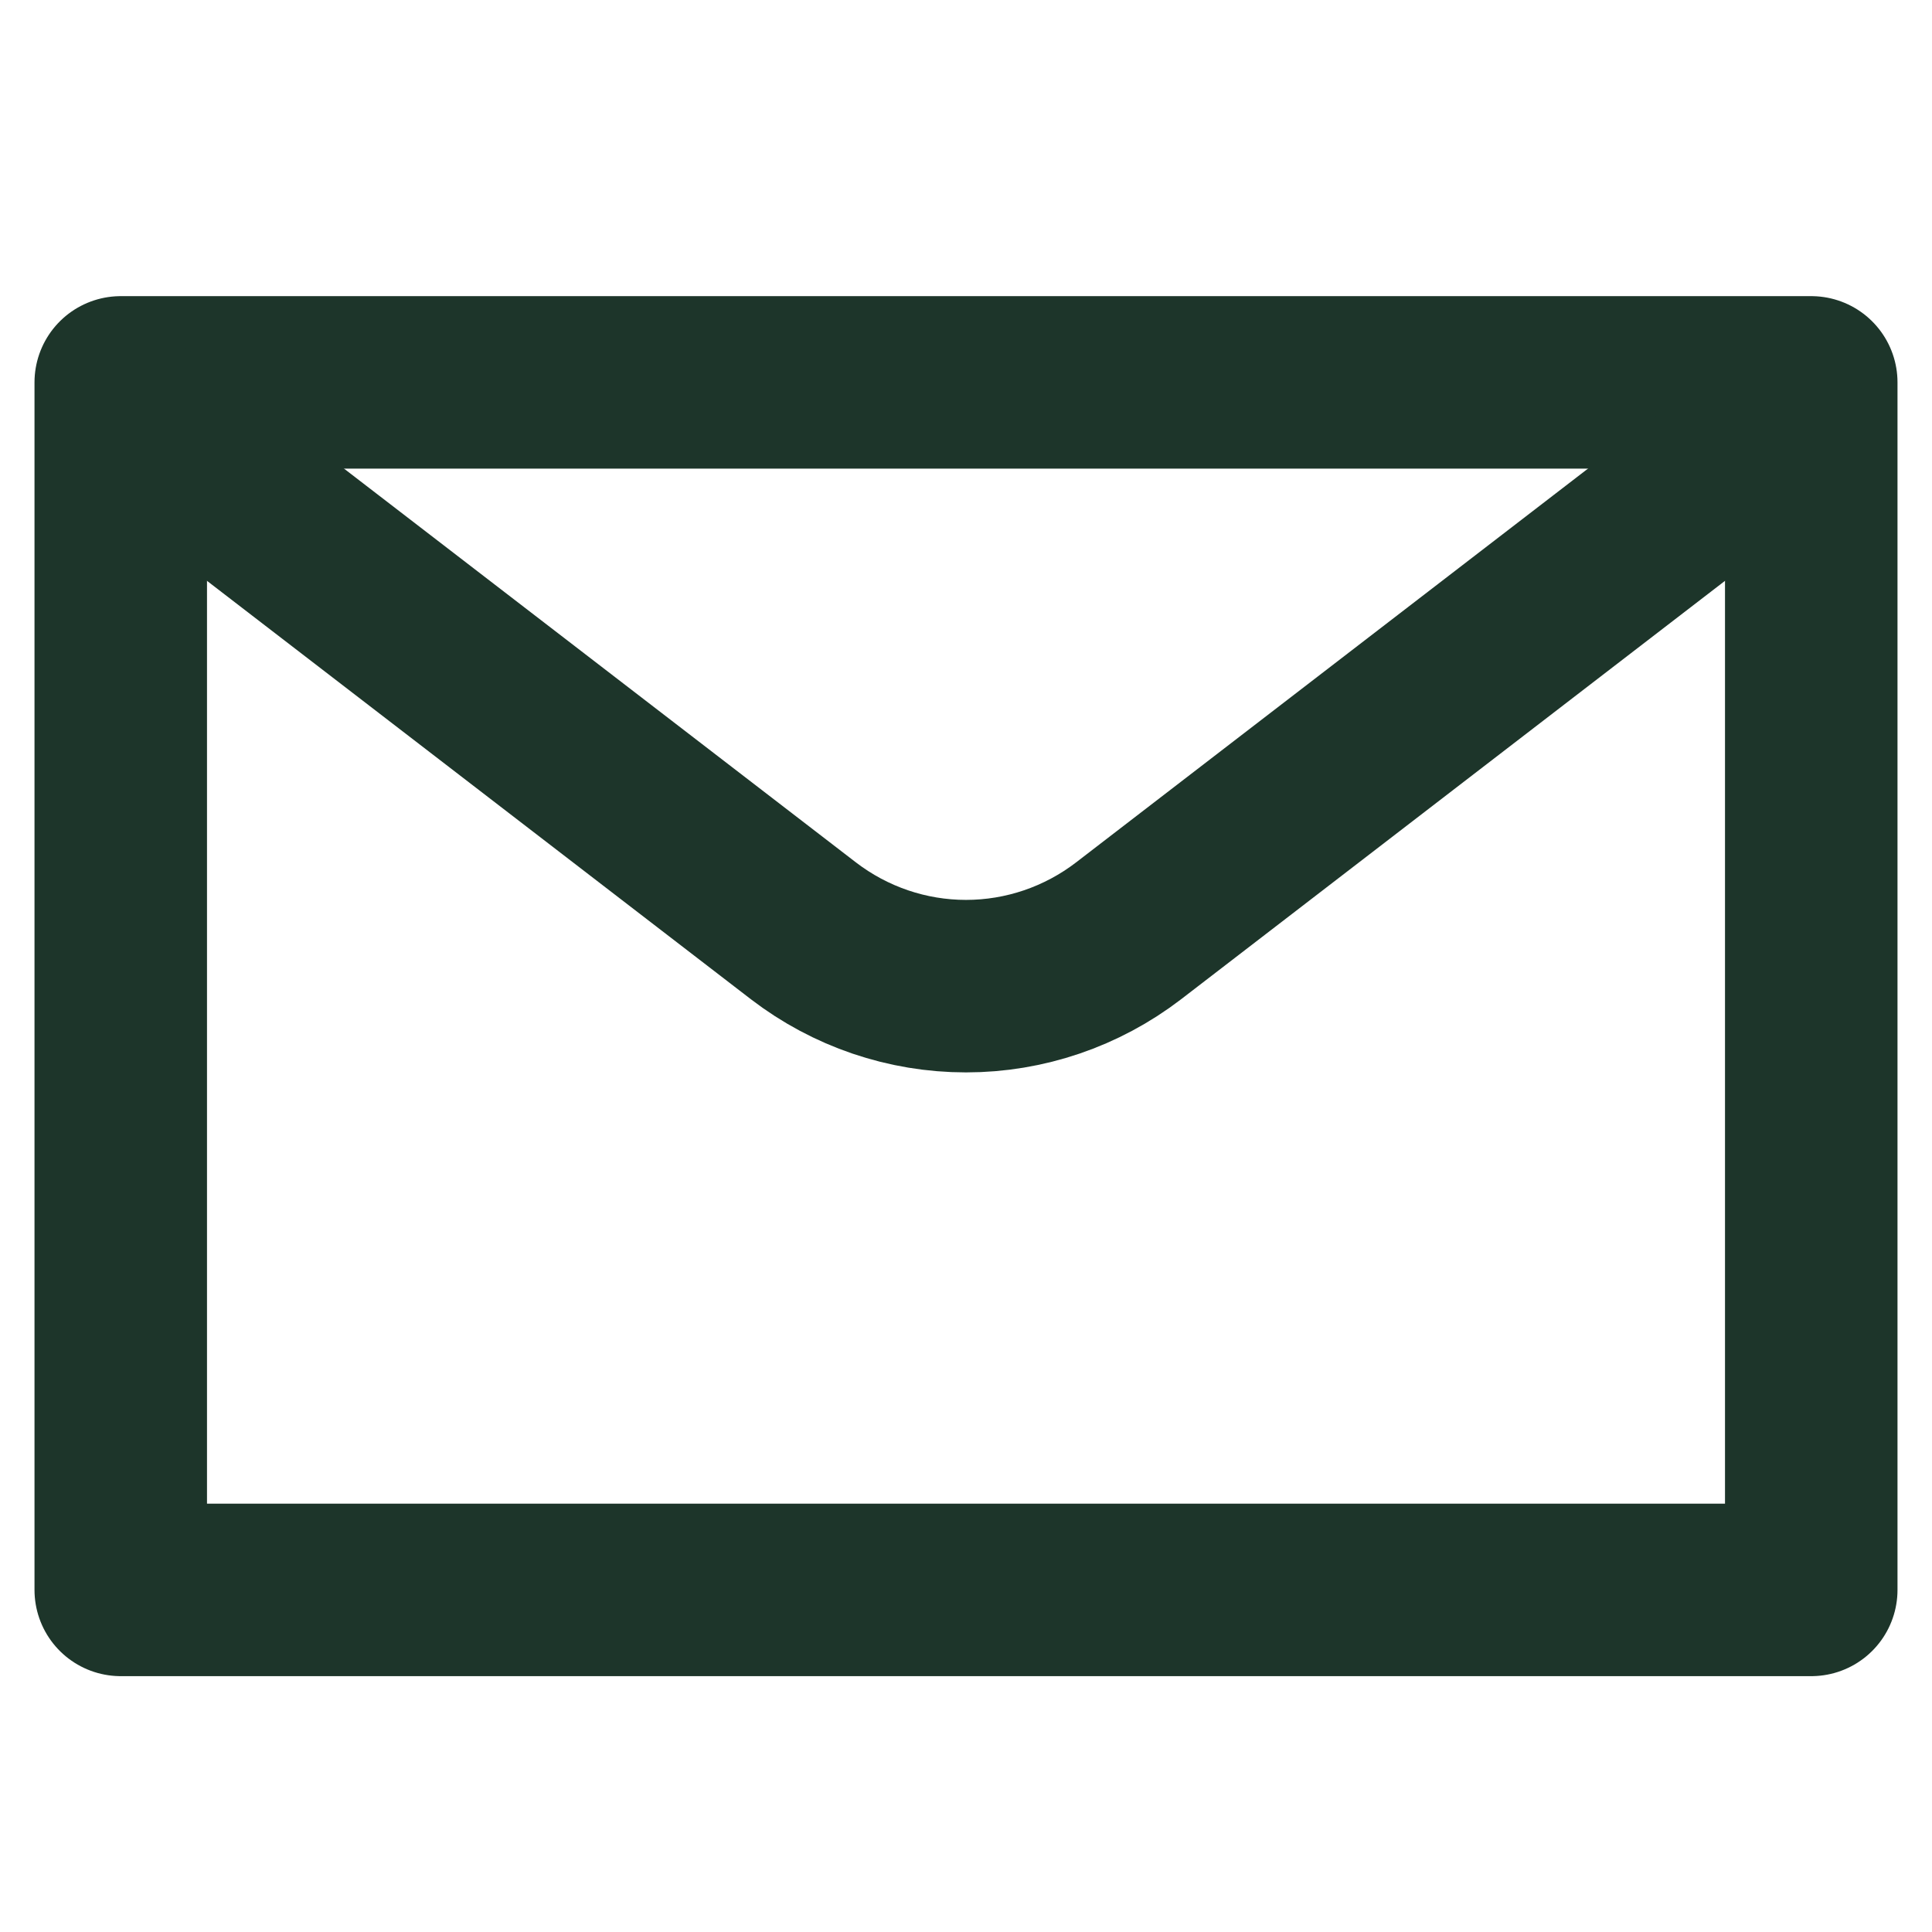 <svg width="14" height="14" viewBox="0 0 14 14" fill="none" xmlns="http://www.w3.org/2000/svg">
<path d="M0.875 2.771H13.125V11.521H0.875V2.771Z" stroke="#1D352A" stroke-width="1.25" stroke-linecap="round" stroke-linejoin="round"/>
<path d="M12.927 3.092L8.177 6.746C7.839 7.005 7.426 7.146 7 7.146C6.574 7.146 6.161 7.005 5.823 6.746L1.073 3.092" stroke="#1D352A" stroke-width="1.25" stroke-linecap="round" stroke-linejoin="round"/>
</svg>
